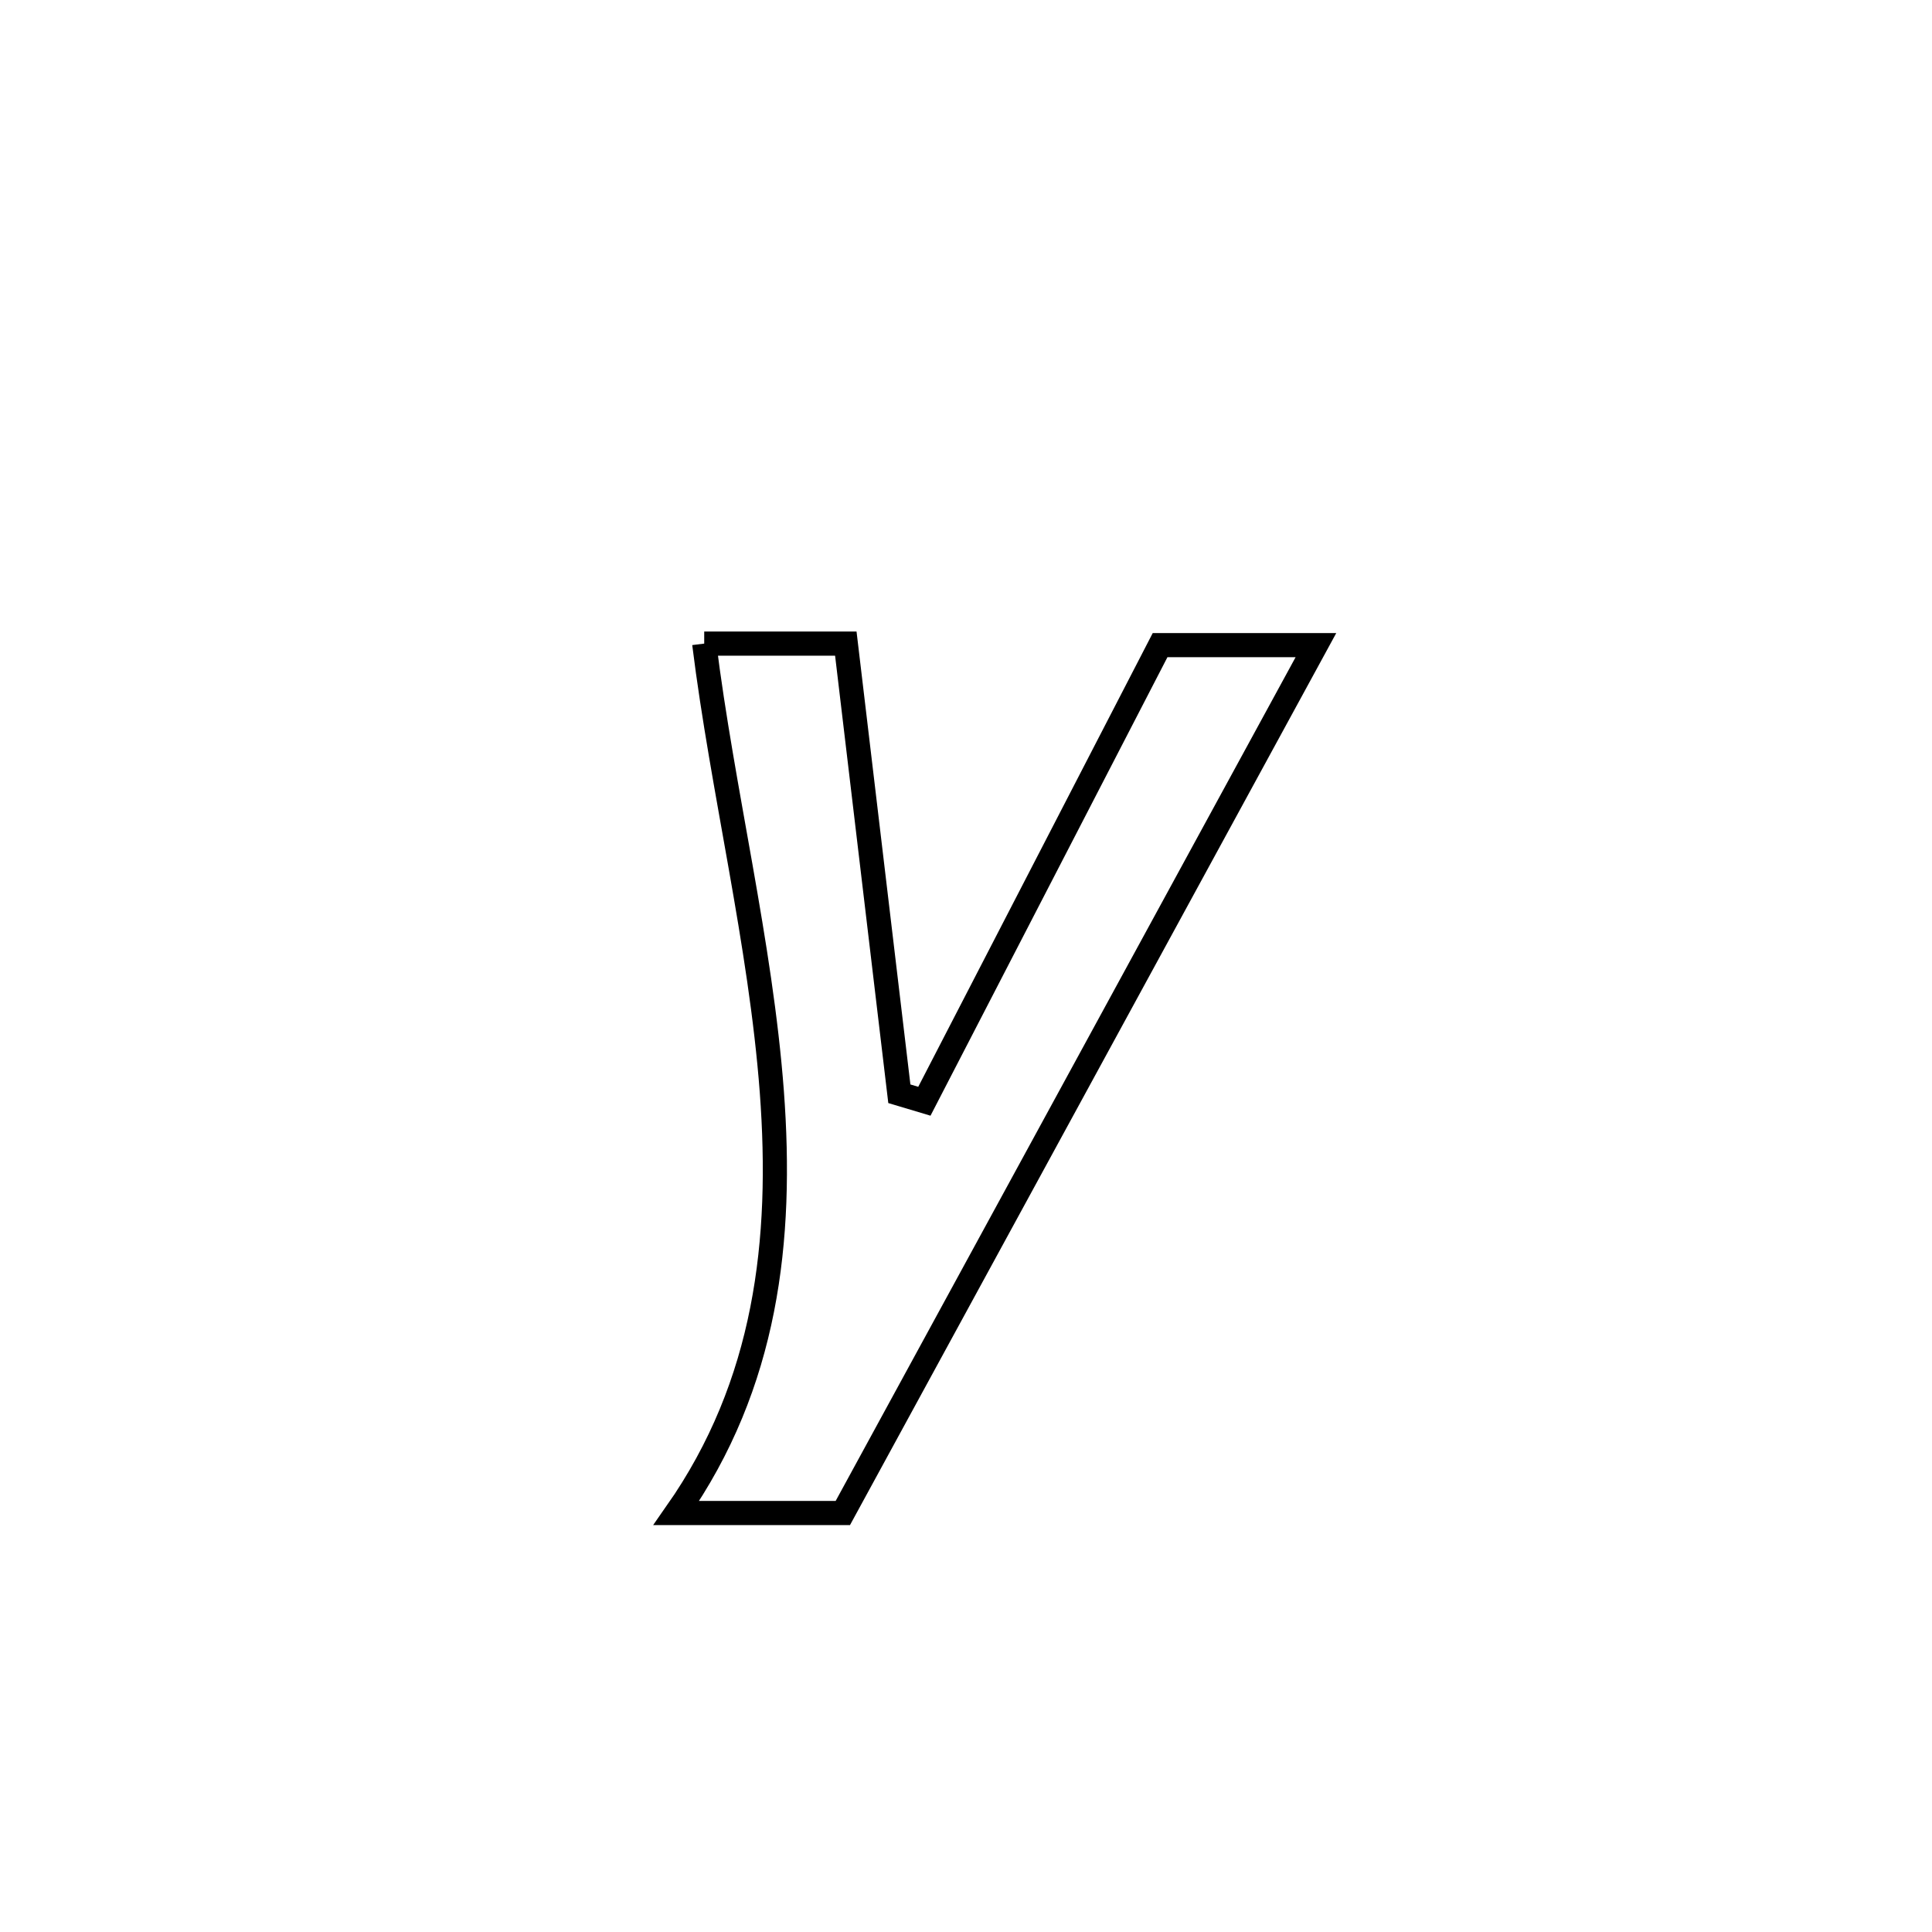 <svg xmlns="http://www.w3.org/2000/svg" viewBox="0.0 0.0 24.0 24.0" height="200px" width="200px"><path fill="none" stroke="black" stroke-width=".3" stroke-opacity="1.0"  filling="0" d="M8.748 7.995 L8.748 7.995 C9.334 7.995 9.921 7.995 10.507 7.995 L10.507 7.995 C10.729 9.859 10.95 11.723 11.172 13.587 L11.172 13.587 C11.276 13.618 11.38 13.649 11.483 13.68 L11.483 13.68 C12.459 11.792 13.435 9.903 14.411 8.014 L14.411 8.014 C15.057 8.014 15.702 8.014 16.347 8.014 L16.347 8.014 C15.368 9.811 14.388 11.608 13.409 13.404 C12.429 15.201 11.45 16.998 10.47 18.795 L10.47 18.795 C10.207 18.795 8.531 18.795 8.402 18.795 L8.402 18.795 C9.525 17.191 9.725 15.405 9.588 13.563 C9.45 11.721 8.975 9.822 8.748 7.995 L8.748 7.995"></path></svg>